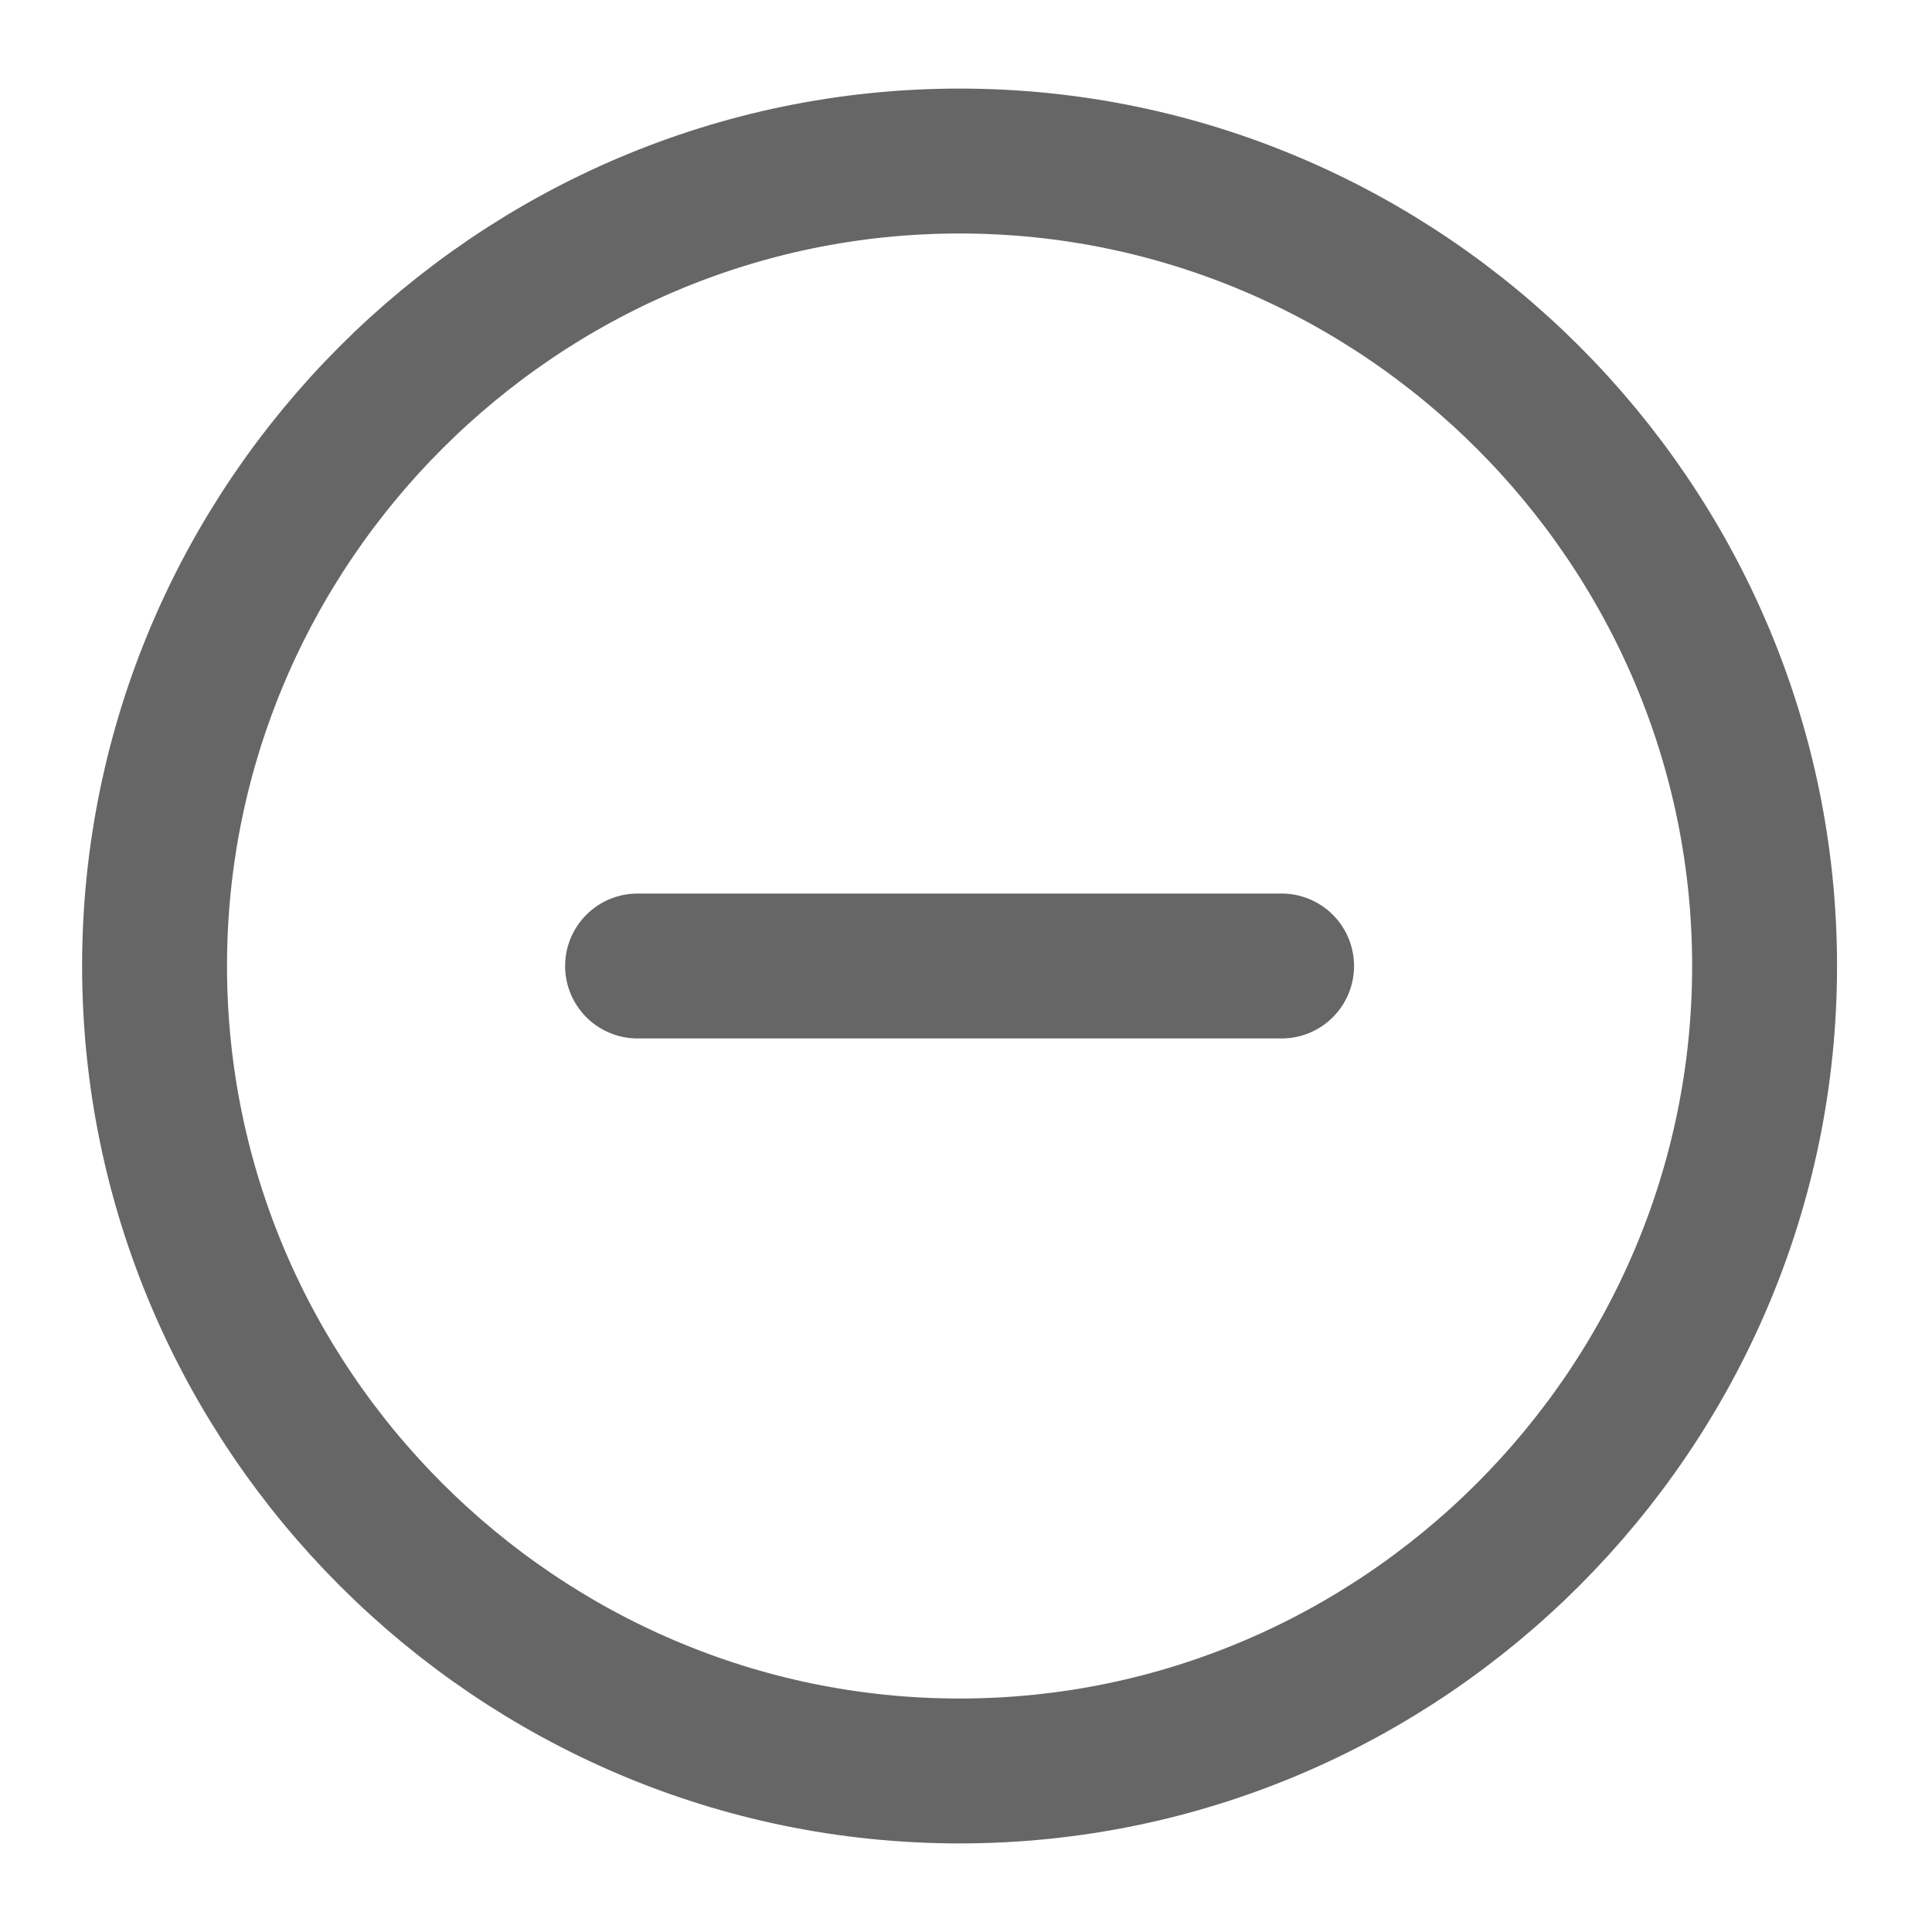 <svg width="20" height="20" viewBox="0 0 20 20" fill="none" xmlns="http://www.w3.org/2000/svg">
<g clip-path="url(#clip0_321_1929)">
<path d="M9.933 18.333C14.517 18.333 18.267 14.583 18.267 10C18.267 5.417 14.517 1.667 9.933 1.667C5.35 1.667 1.6 5.417 1.6 10C1.6 14.583 5.35 18.333 9.933 18.333Z" stroke="#666666" stroke-width="1.5" stroke-linecap="round" stroke-linejoin="round"/>
<path d="M6.6 10H13.267" stroke="#666666" stroke-width="1.5" stroke-linecap="round" stroke-linejoin="round"/>
</g>
<defs>
<clipPath id="clip0_321_1929">
<rect width="20" height="20" fill="white"/>
</clipPath>
</defs>
</svg>
